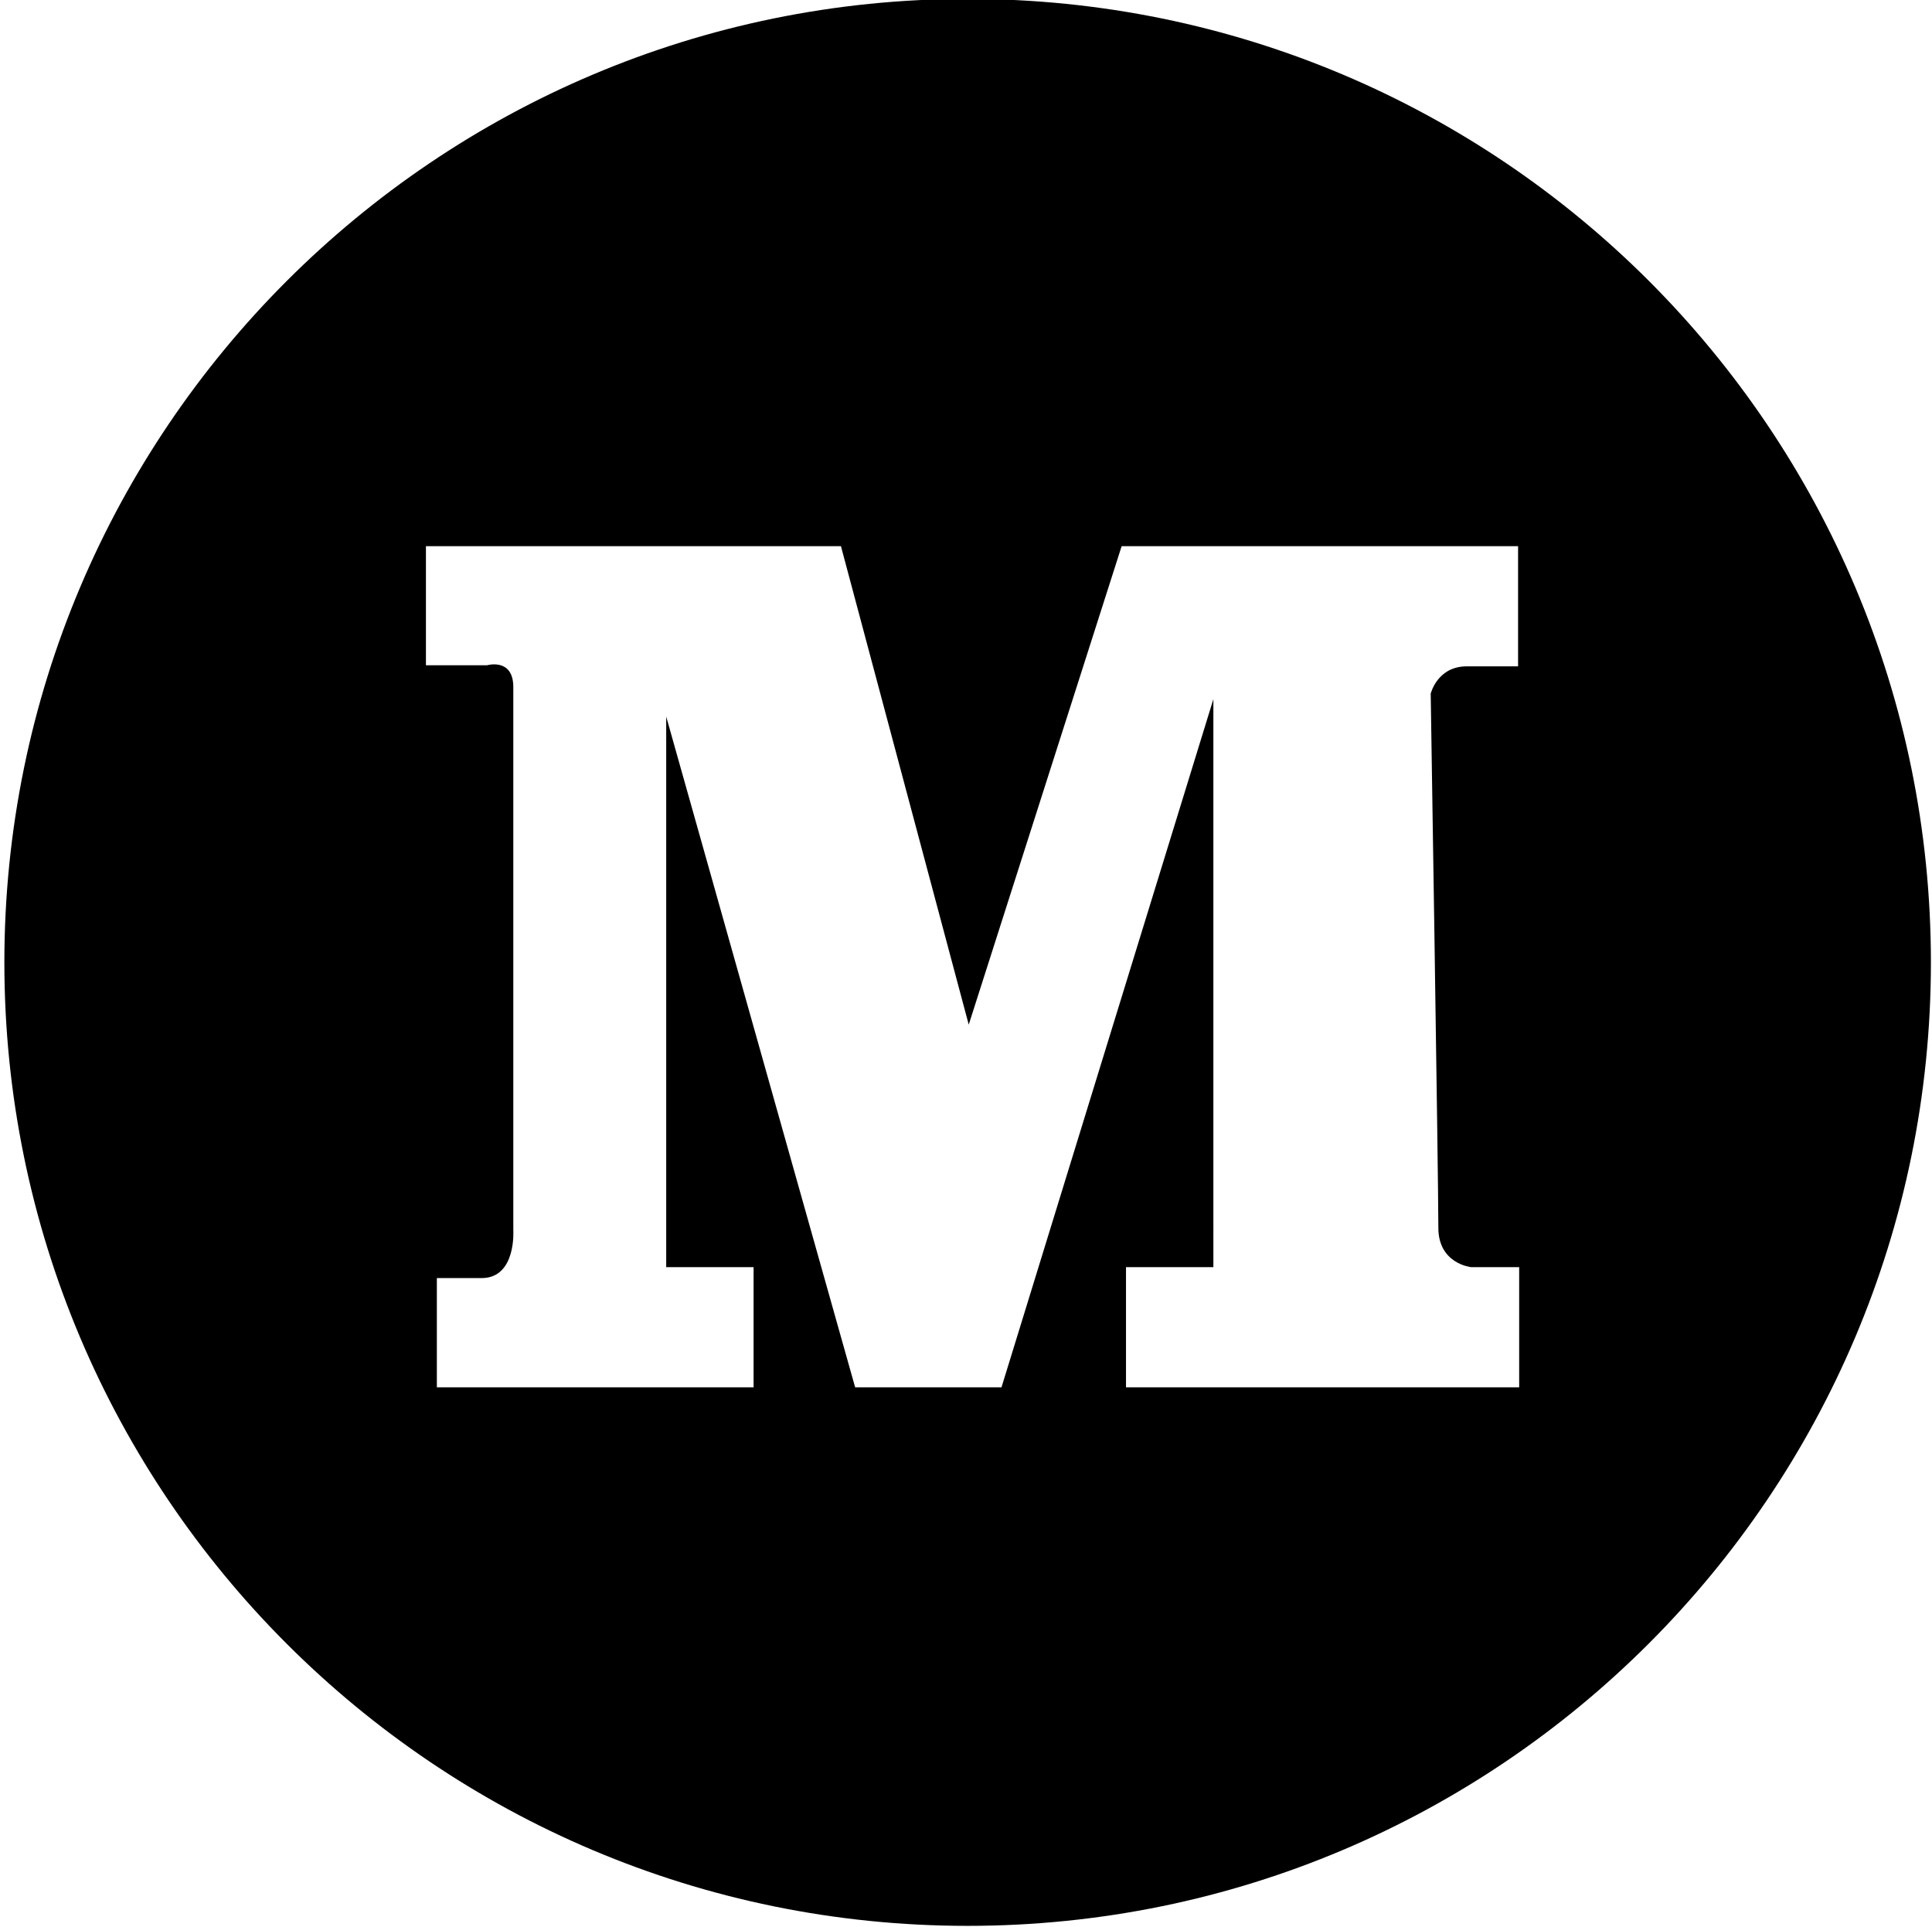 <?xml version="1.0" encoding="utf-8"?>
<!-- Generator: Adobe Illustrator 18.0.0, SVG Export Plug-In . SVG Version: 6.00 Build 0)  -->
<!DOCTYPE svg PUBLIC "-//W3C//DTD SVG 1.1//EN" "http://www.w3.org/Graphics/SVG/1.1/DTD/svg11.dtd">
<svg version="1.1" id="Layer_1" xmlns="http://www.w3.org/2000/svg" xmlns:xlink="http://www.w3.org/1999/xlink" x="0px" y="0px"
	 viewBox="0 0 176.9 176.4" enable-background="new 0 0 176.9 176.4" xml:space="preserve">
<path d="M88.6-0.1C39.9-0.1,0.4,39.4,0.4,88.1s39.5,88.2,88.2,88.2s88.2-39.5,88.2-88.2S137.4-0.1,88.6-0.1z M139,61c0,0-2,0-4.7,0
	c-2.7,0-3.3,2.5-3.3,2.5s0.7,44.2,0.7,48.9c0,3.3,3,3.6,3,3.6h4.4v11h-36v-11h8V64l-19.4,63H78.3L61,65.6V116h8v11H40v-10
	c0,0,2,0,4.1,0c3.2,0,2.9-4.4,2.9-4.4s0-47,0-49.7s-2.4-2-2.4-2H39V50h38l11.7,43.8l14-43.8H139V61z"/>
</svg>
